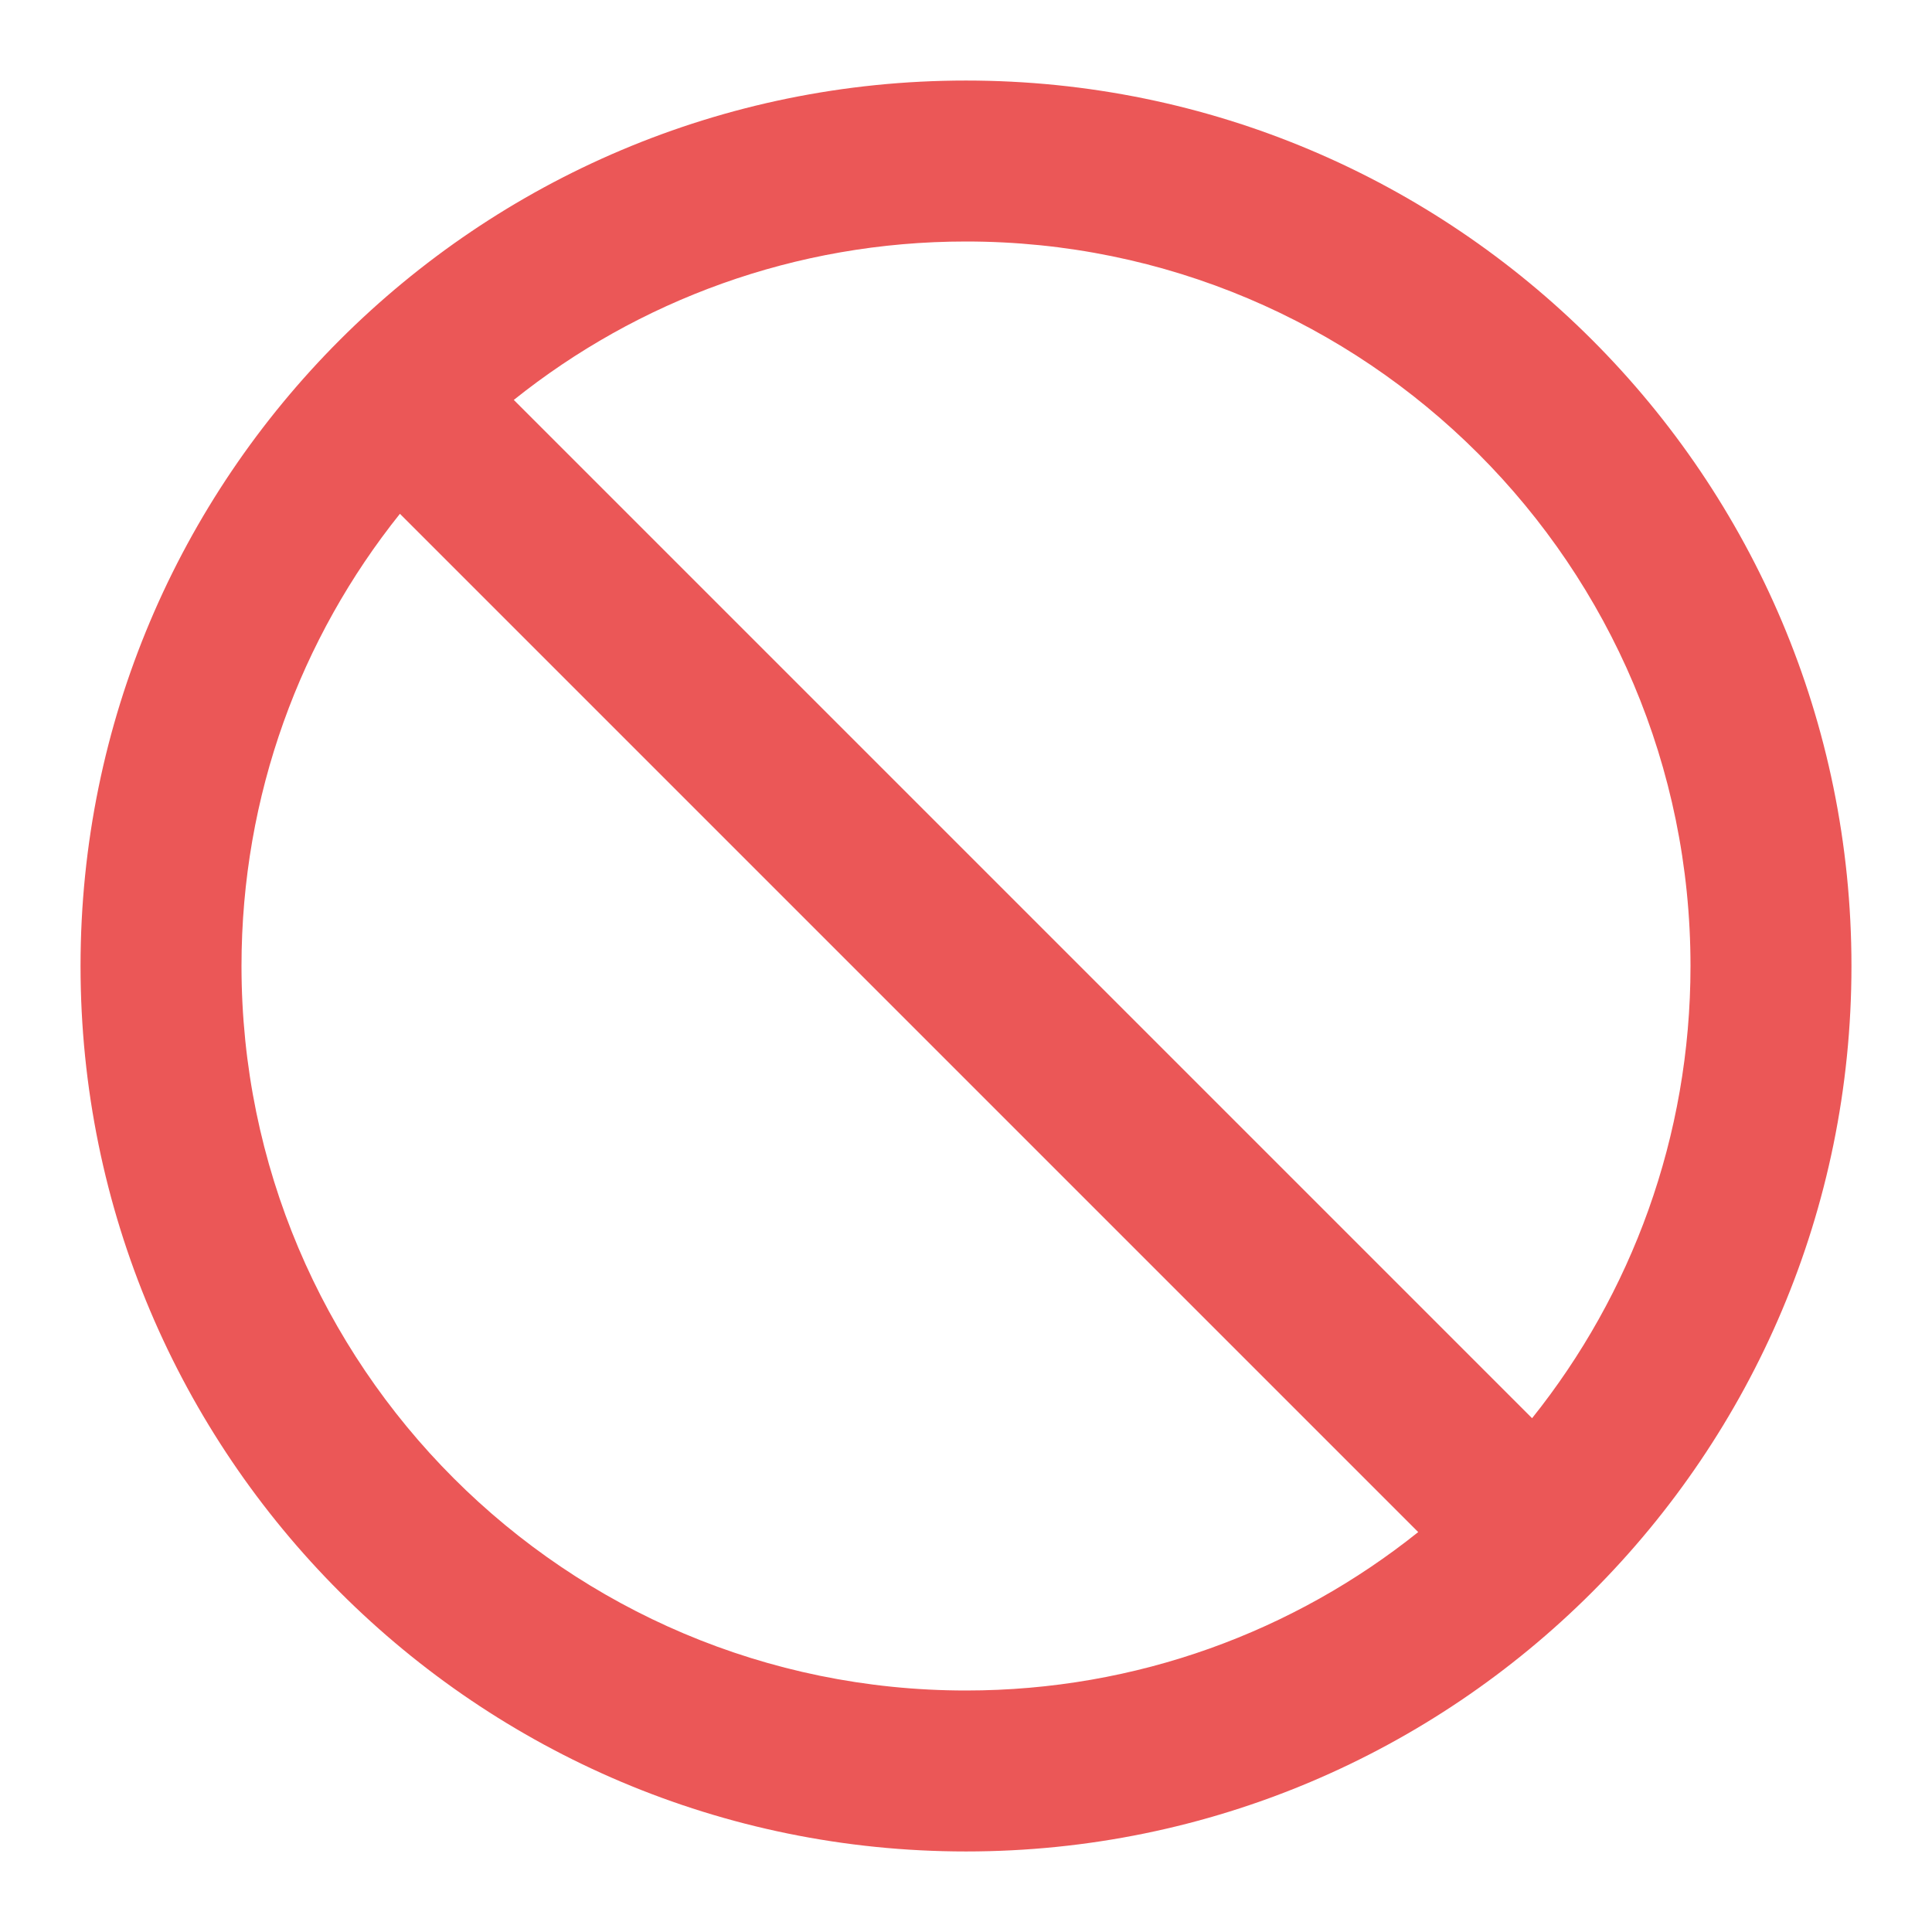 <svg width="16" height="16" viewBox="0 0 16 16" fill="none" xmlns="http://www.w3.org/2000/svg">
<path fill-rule="evenodd" clip-rule="evenodd" d="M8 15.333C3.95 15.333 0.667 12.05 0.667 8C0.667 3.95 3.95 0.667 8 0.667C12.05 0.667 15.333 3.95 15.333 8C15.333 12.05 12.05 15.333 8 15.333ZM12.688 11.745C13.509 10.719 14 9.417 14 8C14 4.686 11.314 2 8 2C6.583 2 5.281 2.491 4.255 3.312L12.688 11.745ZM11.745 12.688C10.719 13.509 9.417 14 8 14C4.686 14 2 11.313 2 8C2 6.583 2.491 5.281 3.312 4.255L11.745 12.688Z" fill="#EB5757"/>
</svg>
